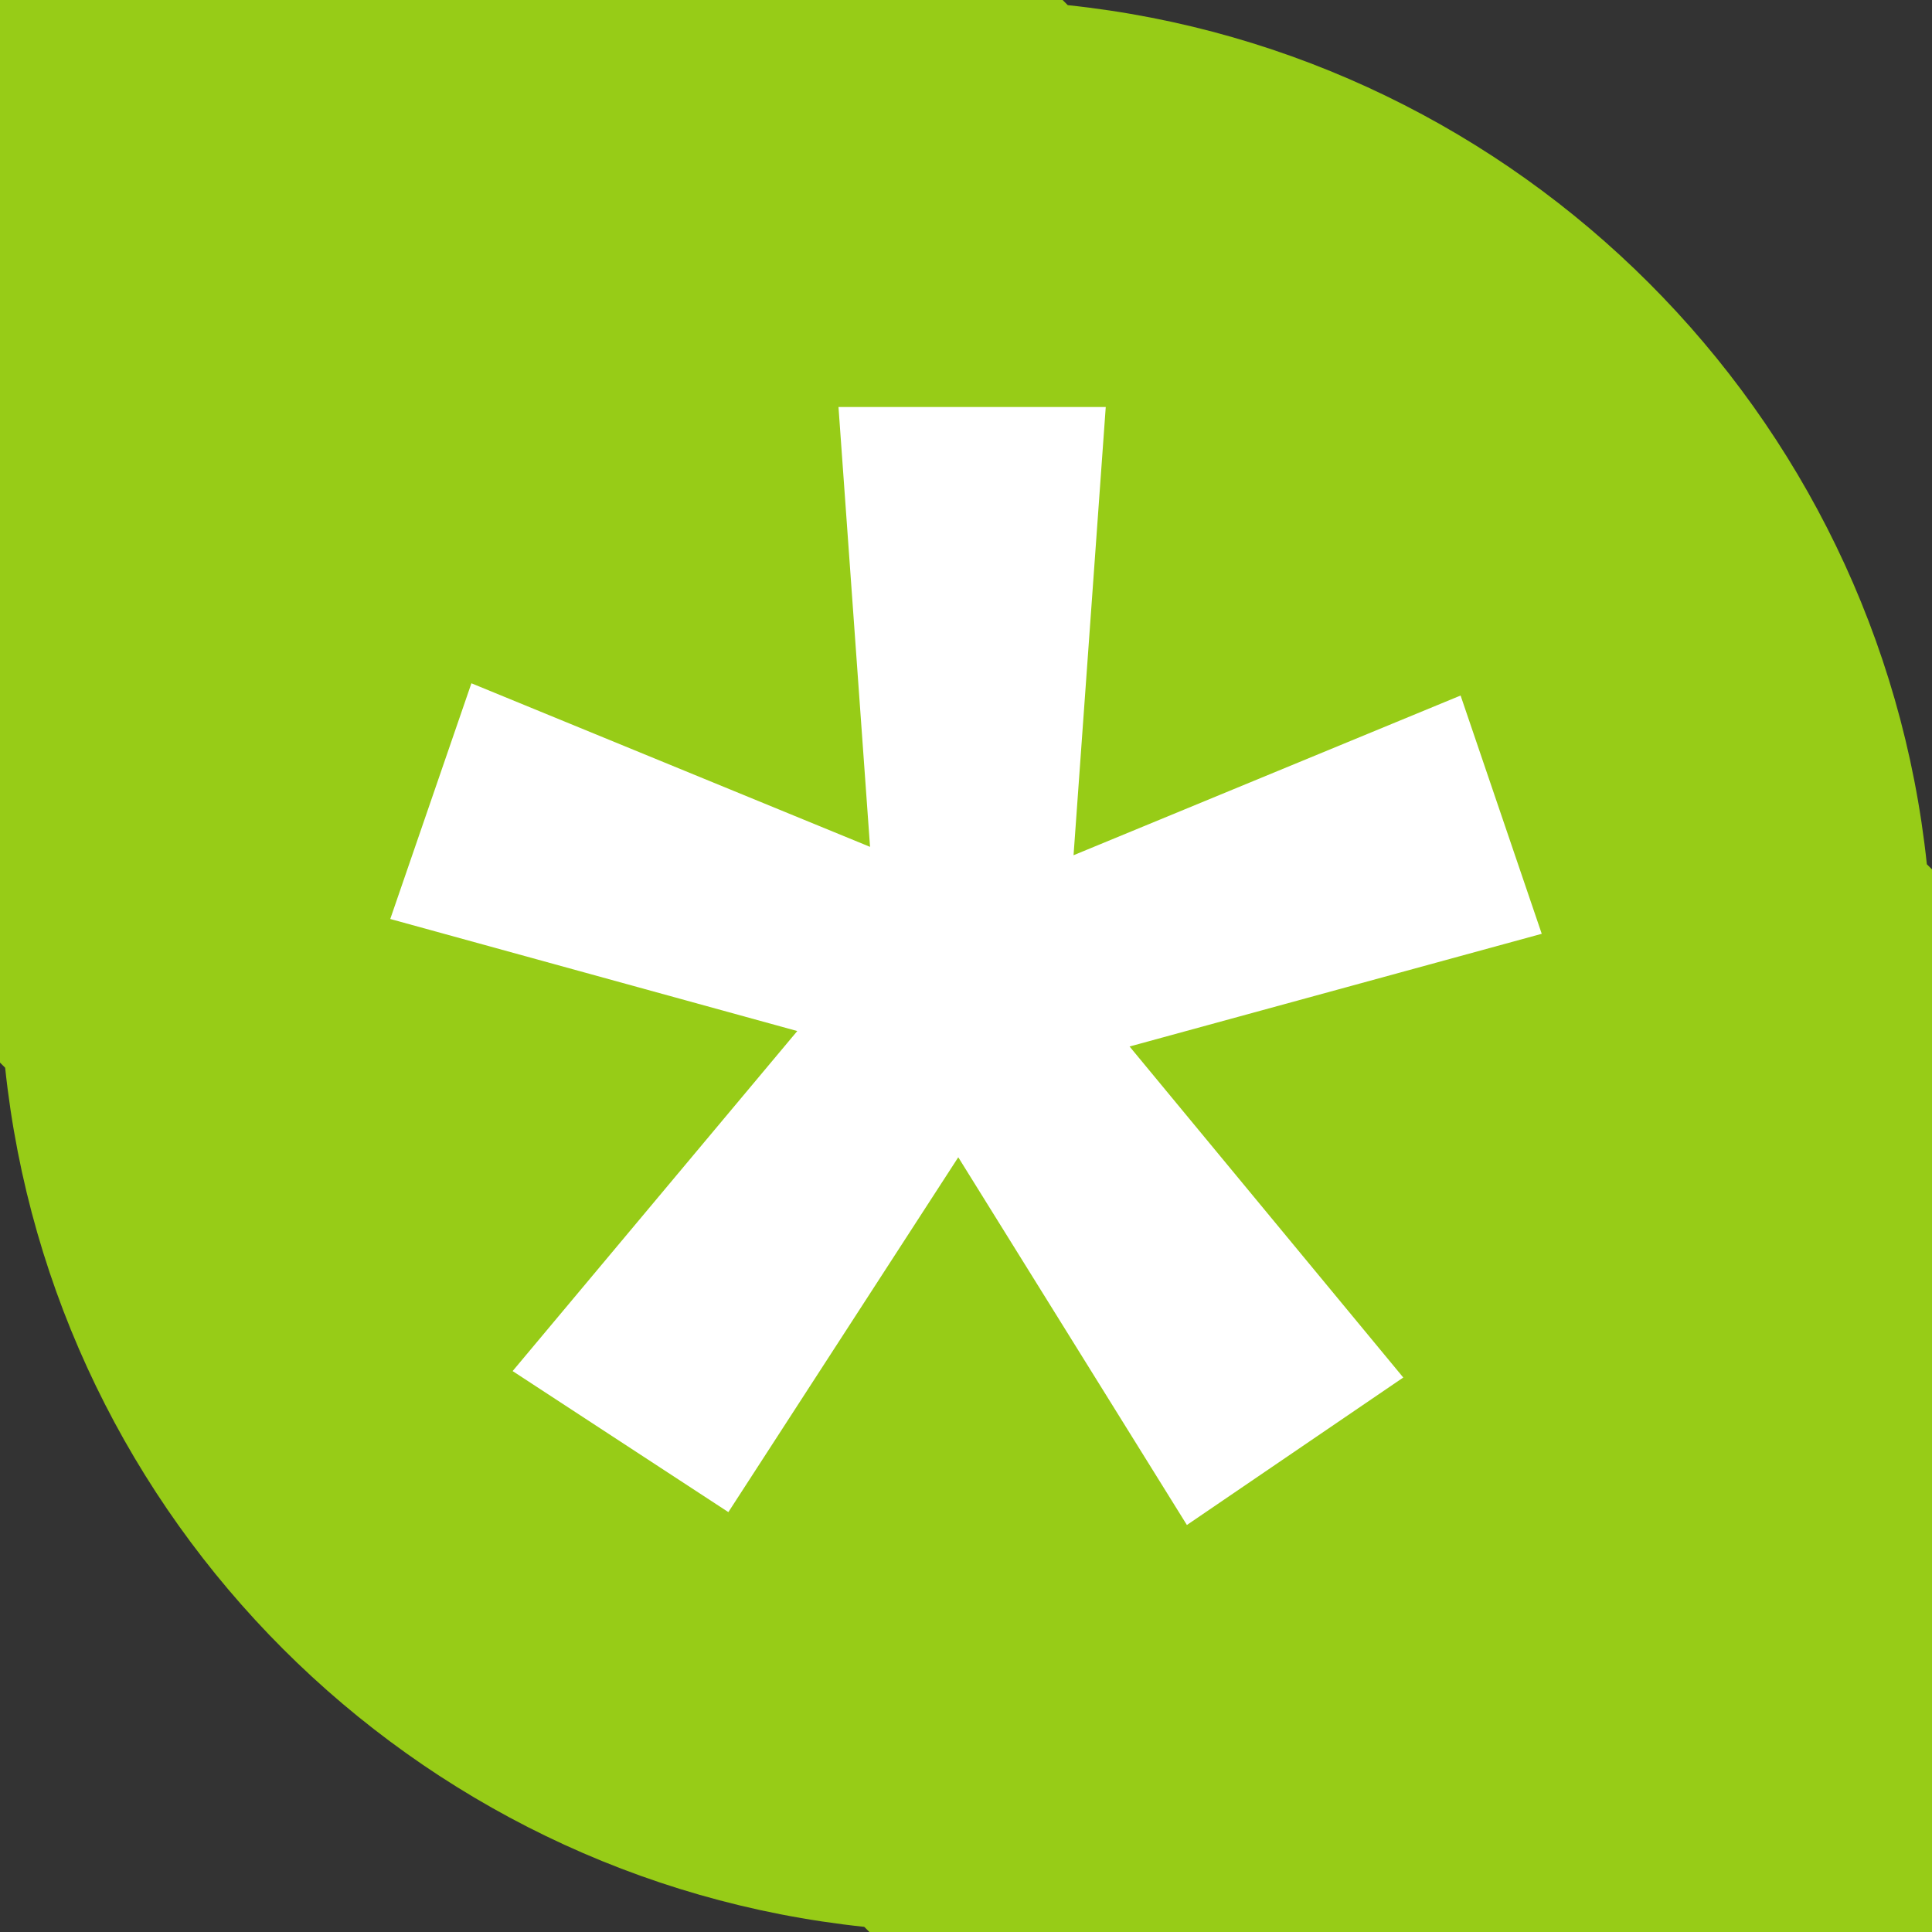 <?xml version="1.0" encoding="utf-8"?>
<!-- Generator: Adobe Illustrator 22.1.0, SVG Export Plug-In . SVG Version: 6.00 Build 0)  -->
<svg version="1.1" id="Layer_1" xmlns="http://www.w3.org/2000/svg" xmlns:xlink="http://www.w3.org/1999/xlink" x="0px" y="0px"
	 width="300px" height="300px" viewBox="0 0 300 300" style="enable-background:new 0 0 300 300;" xml:space="preserve">
<rect x="0" y="0" width="300" height="300" fill="#333333" stroke="none"/>
<style type="text/css">
	.st0{fill:#97CC17;}
	.st1{fill:#FFFFFF;}
</style>
<path class="st0" d="M299.2,134.2C291.8,64,236,8.2,165.8,0.8L165,0H0v165l0.8,0.8C8.2,236,64,291.8,134.2,299.2l0.8,0.8h165V135
	L299.2,134.2z"/>
<polygon class="st1" points="226.8,108 166.7,132.8 171.7,63.2 130.2,63.2 135.1,131.5 73.2,106.1 60.6,142.7 123.8,160.1 
	79.6,212.9 113.1,234.8 148.8,179.7 184.3,236.8 217.9,213.9 175.4,162.5 239.4,145 "/>
</svg>

